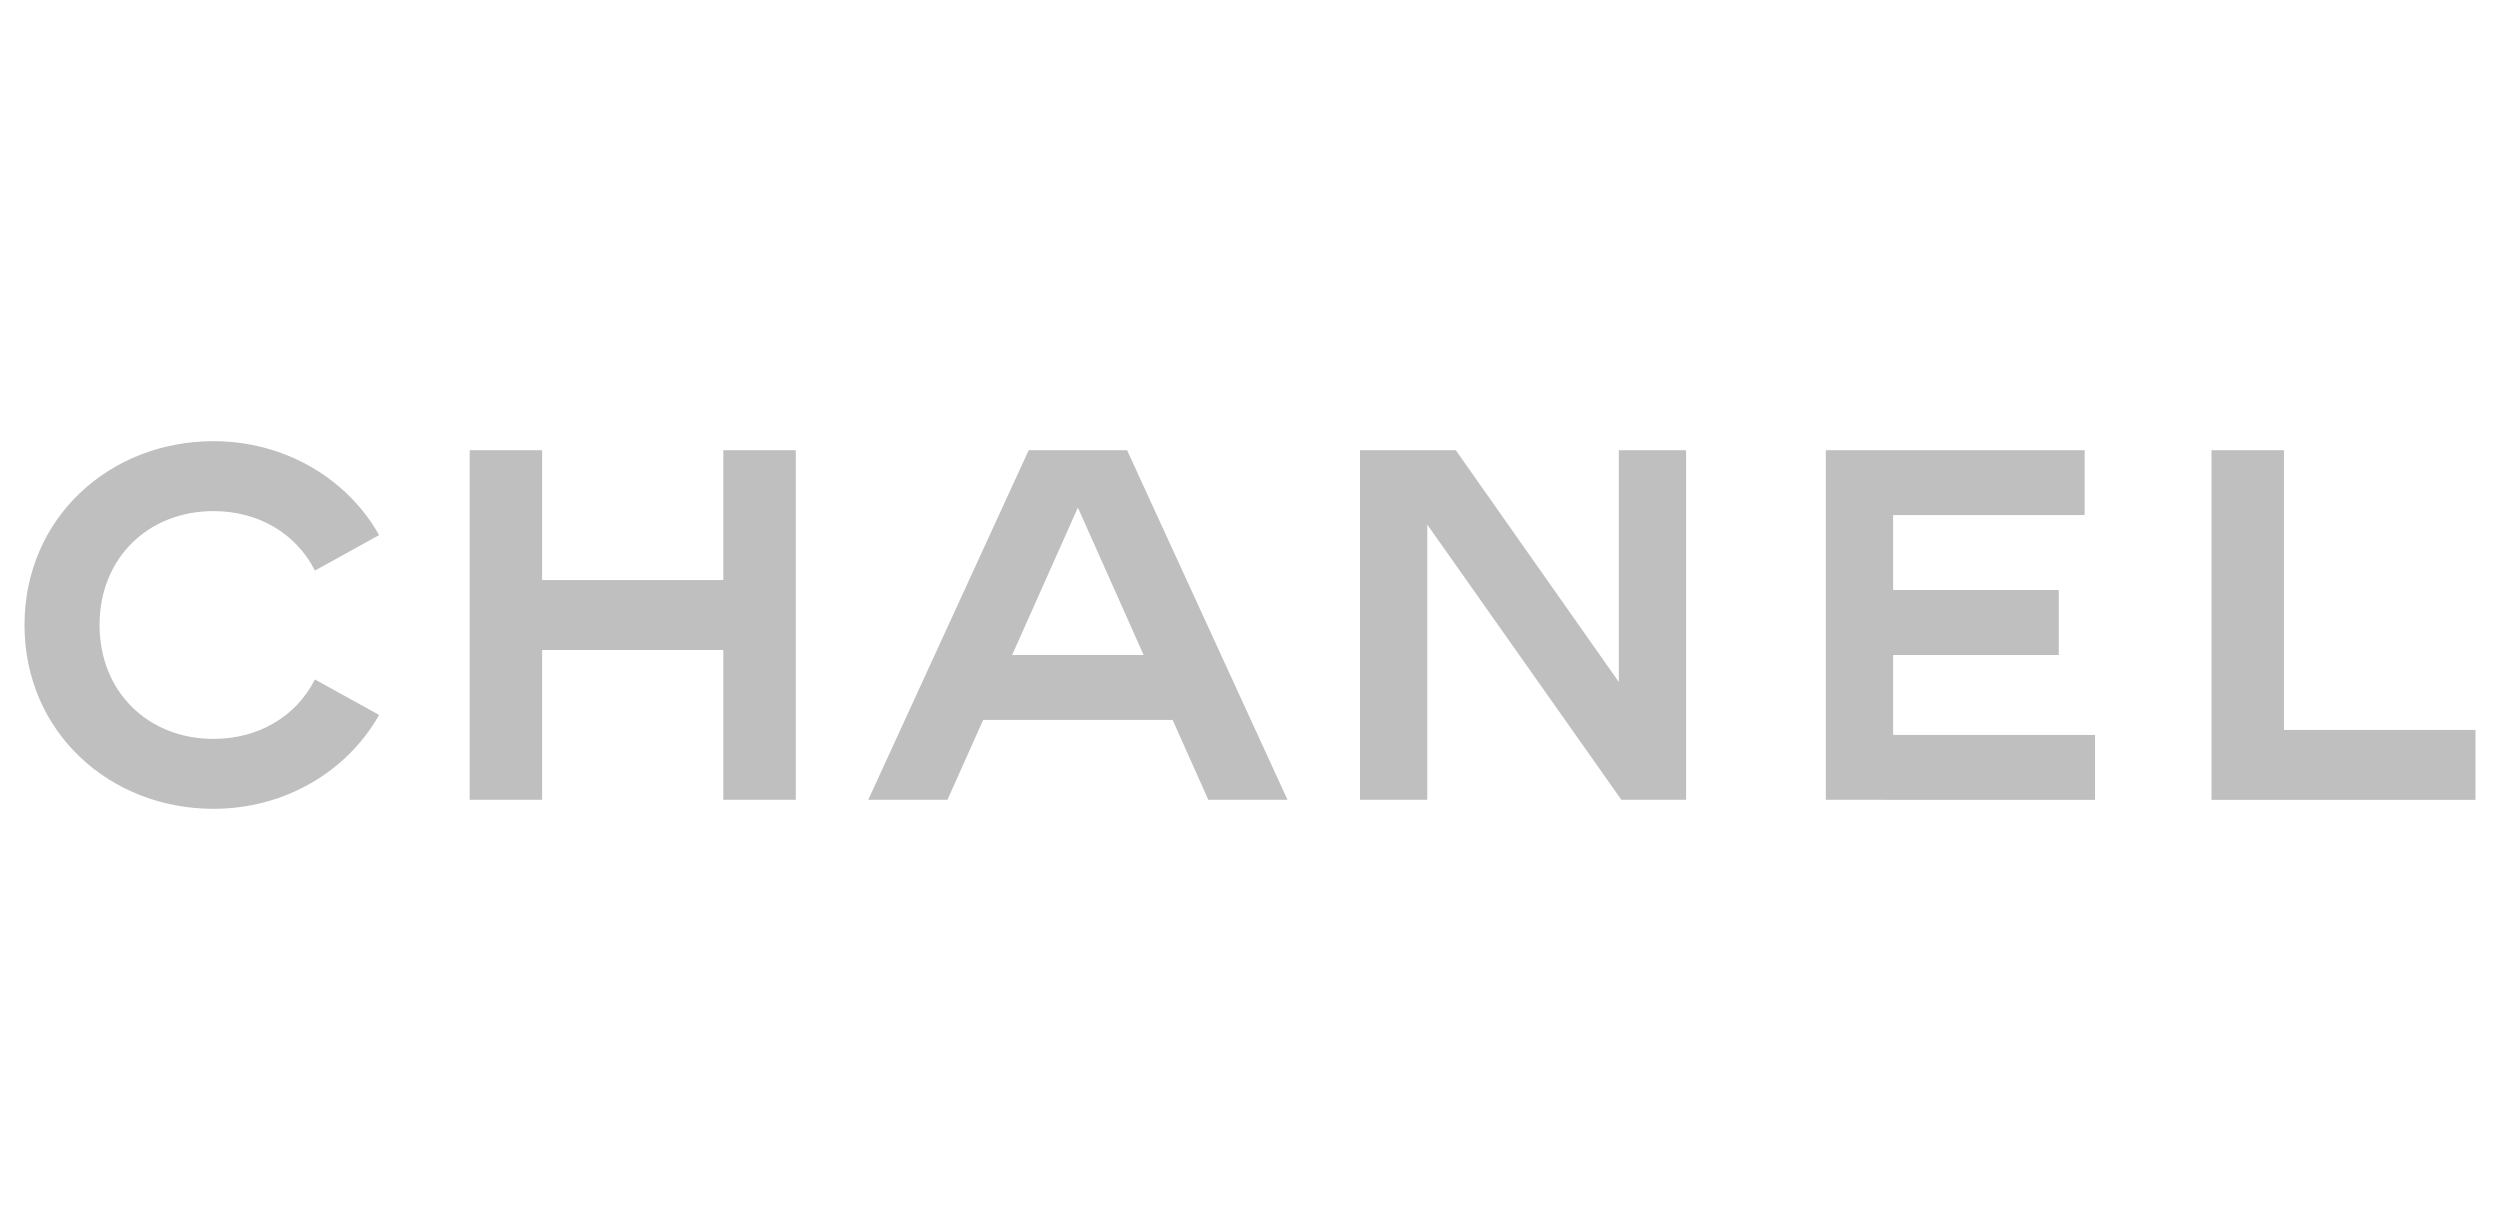 <svg width="102" height="50" viewBox="0 0 102 50" fill="none" xmlns="http://www.w3.org/2000/svg">
<path opacity="0.3" d="M8.709 18C4.485 18 1 21.118 1 25.5C1 29.882 4.485 33 8.709 33C11.602 33 14.158 31.493 15.467 29.169L12.848 27.722C12.088 29.23 10.546 30.147 8.709 30.147C6.069 30.147 4.062 28.251 4.062 25.5C4.062 22.749 6.069 20.853 8.709 20.853C10.546 20.853 12.088 21.77 12.848 23.279L15.467 21.832C14.158 19.508 11.602 18 8.709 18ZM19.162 18.367V32.633H22.119V26.519H29.511V32.633H32.468V18.367H29.511V23.666H22.119V18.367H19.162V18.367ZM41.971 18.367L35.424 32.633H38.656L40.113 29.372H47.842L49.3 32.633H52.531L45.984 18.367H41.971V18.367ZM55.488 18.367V32.633H58.233V21.404L66.153 32.633H68.793V18.367H66.047V27.824L59.395 18.367H55.488V18.367ZM74.494 18.367V32.633L85.477 32.634V29.984H77.24V26.724H83.998V24.073H77.24V21.016H85.054V18.367H74.494V18.367ZM90.229 18.367V32.633V32.634H101V29.781H93.186V18.367H90.229V18.367ZM43.978 20.71L46.66 26.723H41.295L43.978 20.71V20.71Z" fill="#292929"/>
</svg>
